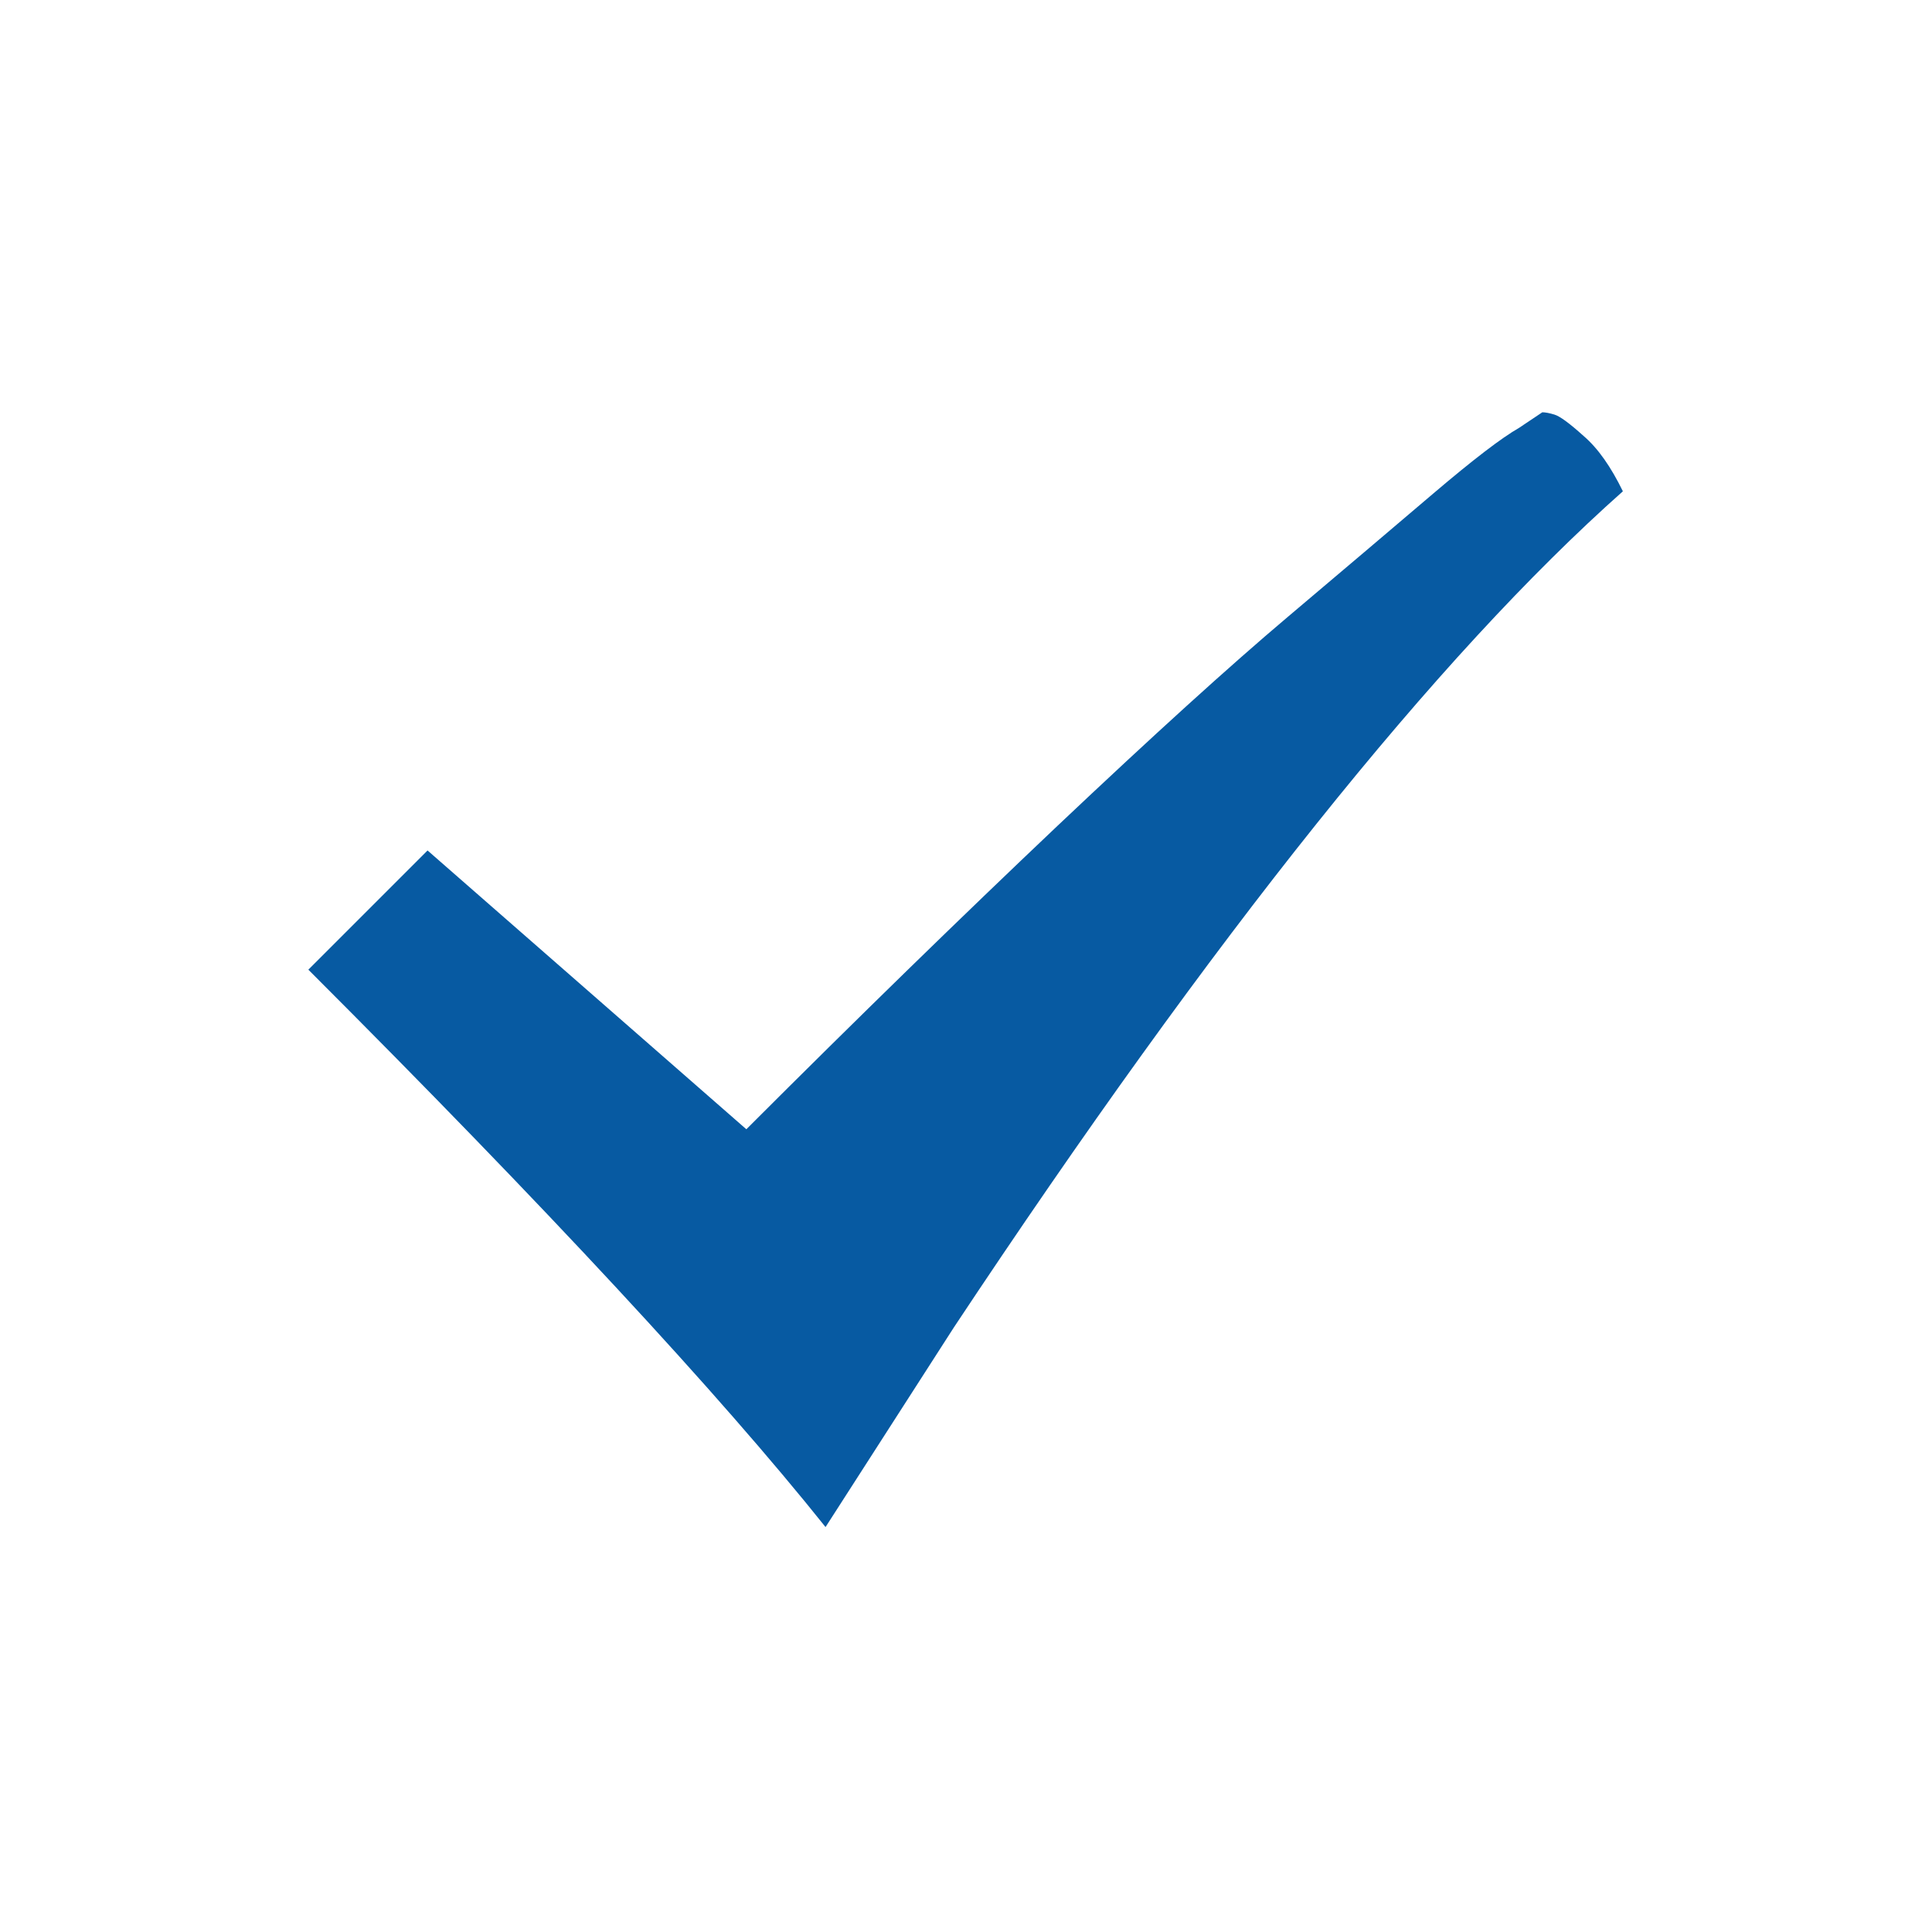 <?xml version="1.0" encoding="utf-8"?>
<!-- Svg Vector Icons : http://www.onlinewebfonts.com/icon -->
<!DOCTYPE svg PUBLIC "-//W3C//DTD SVG 1.1//EN" "http://www.w3.org/Graphics/SVG/1.1/DTD/svg11.dtd">
<svg version="1.1" xmlns="http://www.w3.org/2000/svg" xmlns:xlink="http://www.w3.org/1999/xlink" x="0px" y="0px" viewBox="0 0 1000 1000" enable-background="new 0 0 1000 1000" xml:space="preserve">
<g><path fill="#075aa2" d="M840,254.3C743.8,339.7,628.4,484,493.7,687.1l-66.4,103.3C372,721.2,282.7,625,159.6,501.9l61.7-61.7l165,144.3c57.7-57.7,111.4-110,161-157c49.6-46.9,89.3-82.9,118.9-107.9c29.6-25,54.8-46.4,75.6-64.1c20.8-17.7,35.6-29,44.4-34l12.1-8.1c1.5,0,3.7,0.4,6.3,1.2c2.7,0.8,7.7,4.4,15,11C827.1,232,833.8,241.6,840,254.3L840,254.3z"/>
<!-- <path fill="#075aa2" d="M985.5,432.8h-78.3c3.6,21.9,5.5,44.3,5.5,67.2c0,227.9-184.7,412.6-412.6,412.6C272.1,912.6,87.4,727.9,87.4,500C87.4,272.1,272.1,87.4,500,87.4c55,0,107.5,10.8,155.5,30.4V35.2C605.6,18.5,553.4,10,500,10c-66.1,0-130.3,13-190.7,38.5c-58.4,24.7-110.7,60-155.7,105c-45,45-80.3,97.4-105,155.8C23,369.7,10,433.9,10,500c0,66.1,13,130.3,38.5,190.8c24.7,58.4,60,110.7,105,155.7c45,45,97.4,80.3,155.7,105C369.7,977,433.9,990,500,990c66.1,0,130.3-13,190.8-38.5c58.4-24.7,110.7-60,155.7-105c45-45,80.3-97.4,105-155.7C977.1,630.3,990,566.1,990,500C990,477.3,988.5,454.9,985.5,432.8L985.5,432.8z"/> -->
</g>
</svg>